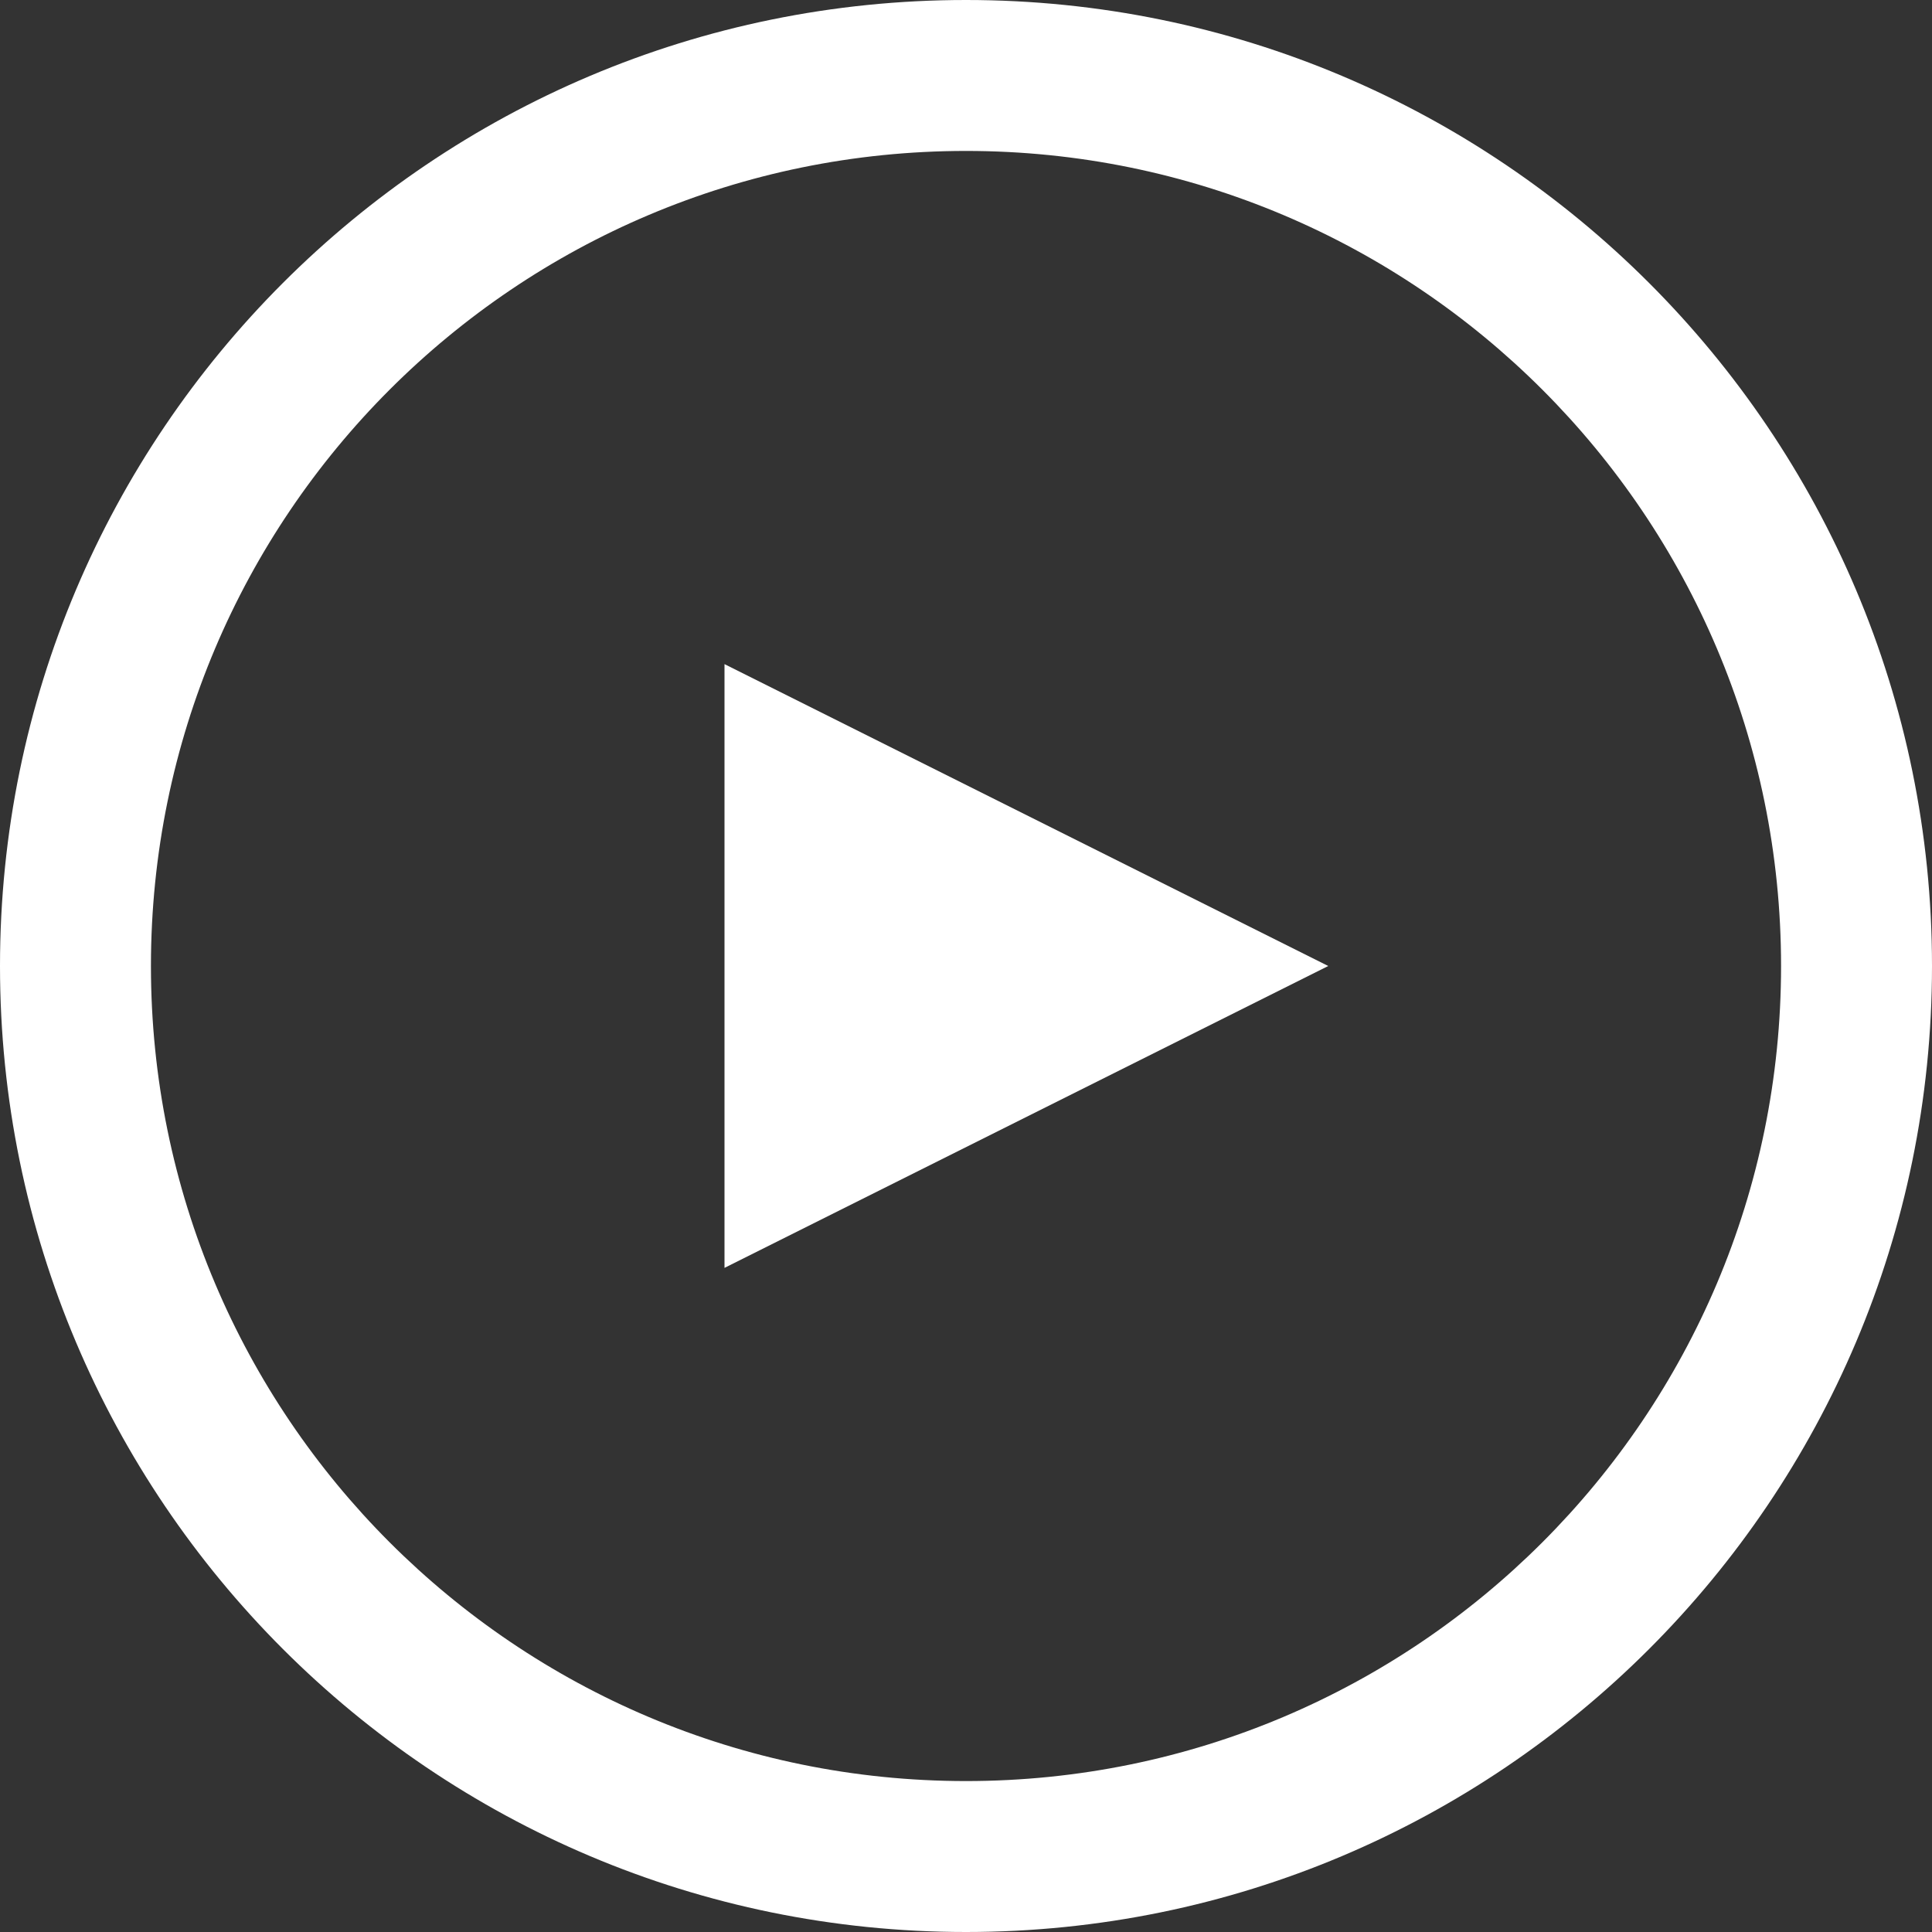 <?xml version="1.0" encoding="UTF-8" standalone="no"?>
<svg width="48px" height="48px" viewBox="0 0 48 48" version="1.1" xmlns="http://www.w3.org/2000/svg" xmlns:xlink="http://www.w3.org/1999/xlink">
    <rect x="0" y="0" width="48" height="48" fill="#333333" stroke="none"/>
    <!-- Generator: Sketch 3.6.1 (26313) - http://www.bohemiancoding.com/sketch -->
    <title>ic_play</title>
    <desc>Created with Sketch.</desc>
    <defs></defs>
    <g id="1_NuitDebout_Home" stroke="none" stroke-width="1" fill="none" fill-rule="evenodd">
        <g id="1.1_NuitDebout_Home_Desktop-HD" transform="translate(-696, -1279)" fill="#FFFFFF">
            <g id="2.livrestream" transform="translate(0, 1123)">
                <g id="ic_play" transform="translate(696, 156)">
                    <path d="M24,44.25 C12.816,44.25 3.75,35.184 3.75,24 C3.75,12.816 12.816,3.75 24,3.75 C35.184,3.75 44.25,12.816 44.25,24 C44.25,35.184 35.184,44.25 24,44.25 M24,0 C10.745,0 0,10.745 0,24 C0,37.255 10.745,48 24,48 C37.255,48 48,37.255 48,24 C48,10.745 37.255,0 24,0" id="Fill-1"></path>
                    <path d="M18,31.5 L33,24 L18,16.5 L18,31.5 Z" id="Fill-3"></path>
                </g>
            </g>
        </g>
    </g>
</svg>